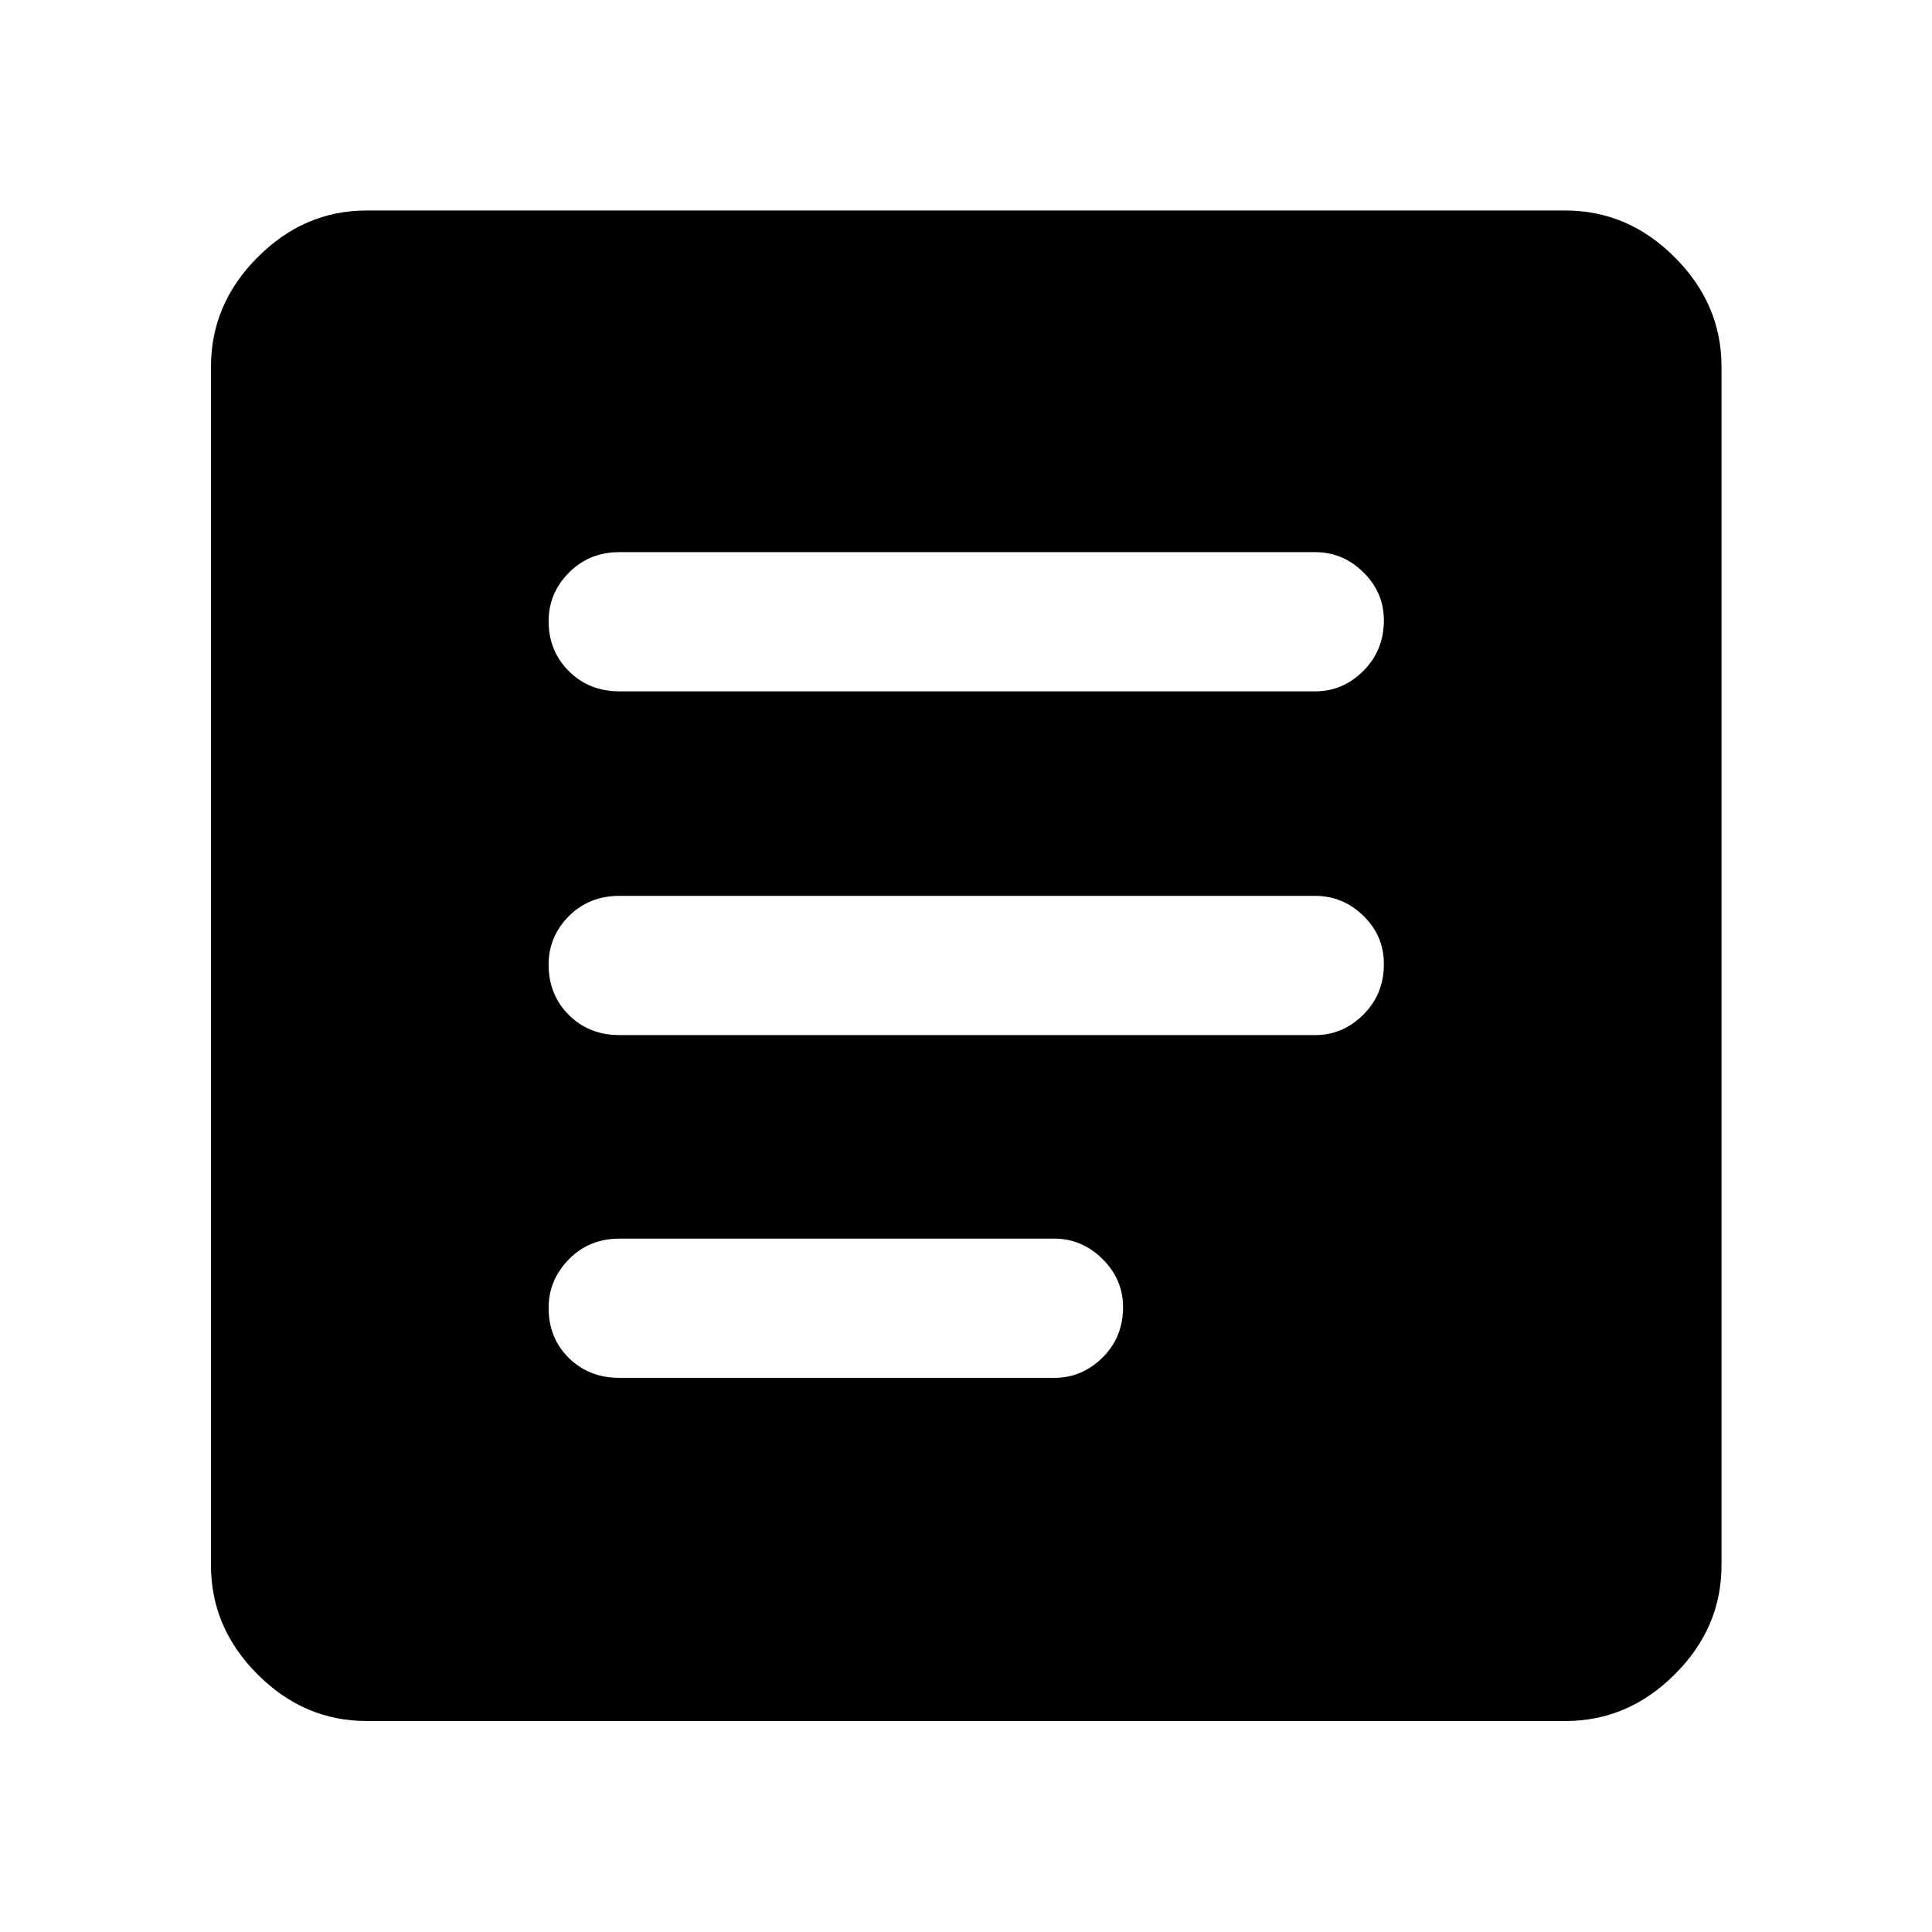 <svg width="24" height="24" viewBox="0 0 24 24" fill="none" xmlns="http://www.w3.org/2000/svg">
<g clip-path="url(#clip0_1_710)">
<path d="M7.692 17.116H13.099C13.327 17.116 13.526 17.032 13.696 16.864C13.866 16.696 13.951 16.487 13.951 16.237C13.951 16.008 13.866 15.809 13.696 15.64C13.526 15.472 13.327 15.387 13.099 15.387H7.692C7.443 15.387 7.234 15.473 7.066 15.644C6.899 15.815 6.815 16.016 6.815 16.248C6.815 16.497 6.899 16.704 7.066 16.869C7.234 17.034 7.443 17.116 7.692 17.116ZM7.692 12.858H16.339C16.567 12.858 16.766 12.774 16.936 12.604C17.106 12.435 17.191 12.226 17.191 11.975C17.191 11.741 17.106 11.541 16.936 11.376C16.766 11.211 16.567 11.129 16.339 11.129H7.692C7.443 11.129 7.234 11.213 7.066 11.381C6.899 11.55 6.815 11.75 6.815 11.983C6.815 12.232 6.899 12.441 7.066 12.608C7.234 12.775 7.443 12.858 7.692 12.858ZM7.694 8.588H16.339C16.567 8.588 16.766 8.504 16.936 8.334C17.106 8.165 17.191 7.955 17.191 7.705C17.191 7.475 17.106 7.276 16.936 7.109C16.766 6.942 16.567 6.859 16.339 6.859H7.694C7.444 6.859 7.235 6.944 7.067 7.114C6.899 7.284 6.815 7.485 6.815 7.716C6.815 7.963 6.899 8.17 7.067 8.338C7.235 8.505 7.444 8.588 7.694 8.588ZM4.554 21.379C4.037 21.379 3.585 21.186 3.2 20.8C2.814 20.415 2.621 19.963 2.621 19.446V4.554C2.621 4.035 2.814 3.582 3.2 3.196C3.585 2.809 4.037 2.615 4.554 2.615H19.446C19.965 2.615 20.418 2.809 20.804 3.196C21.191 3.582 21.385 4.035 21.385 4.554V19.446C21.385 19.963 21.191 20.415 20.804 20.8C20.418 21.186 19.965 21.379 19.446 21.379H4.554Z" fill="currentColor"/>
</g>
<defs>
<clipPath id="clip0_1_710">
<rect width="24" height="24" fill="white"/>
</clipPath>
</defs>
</svg>
